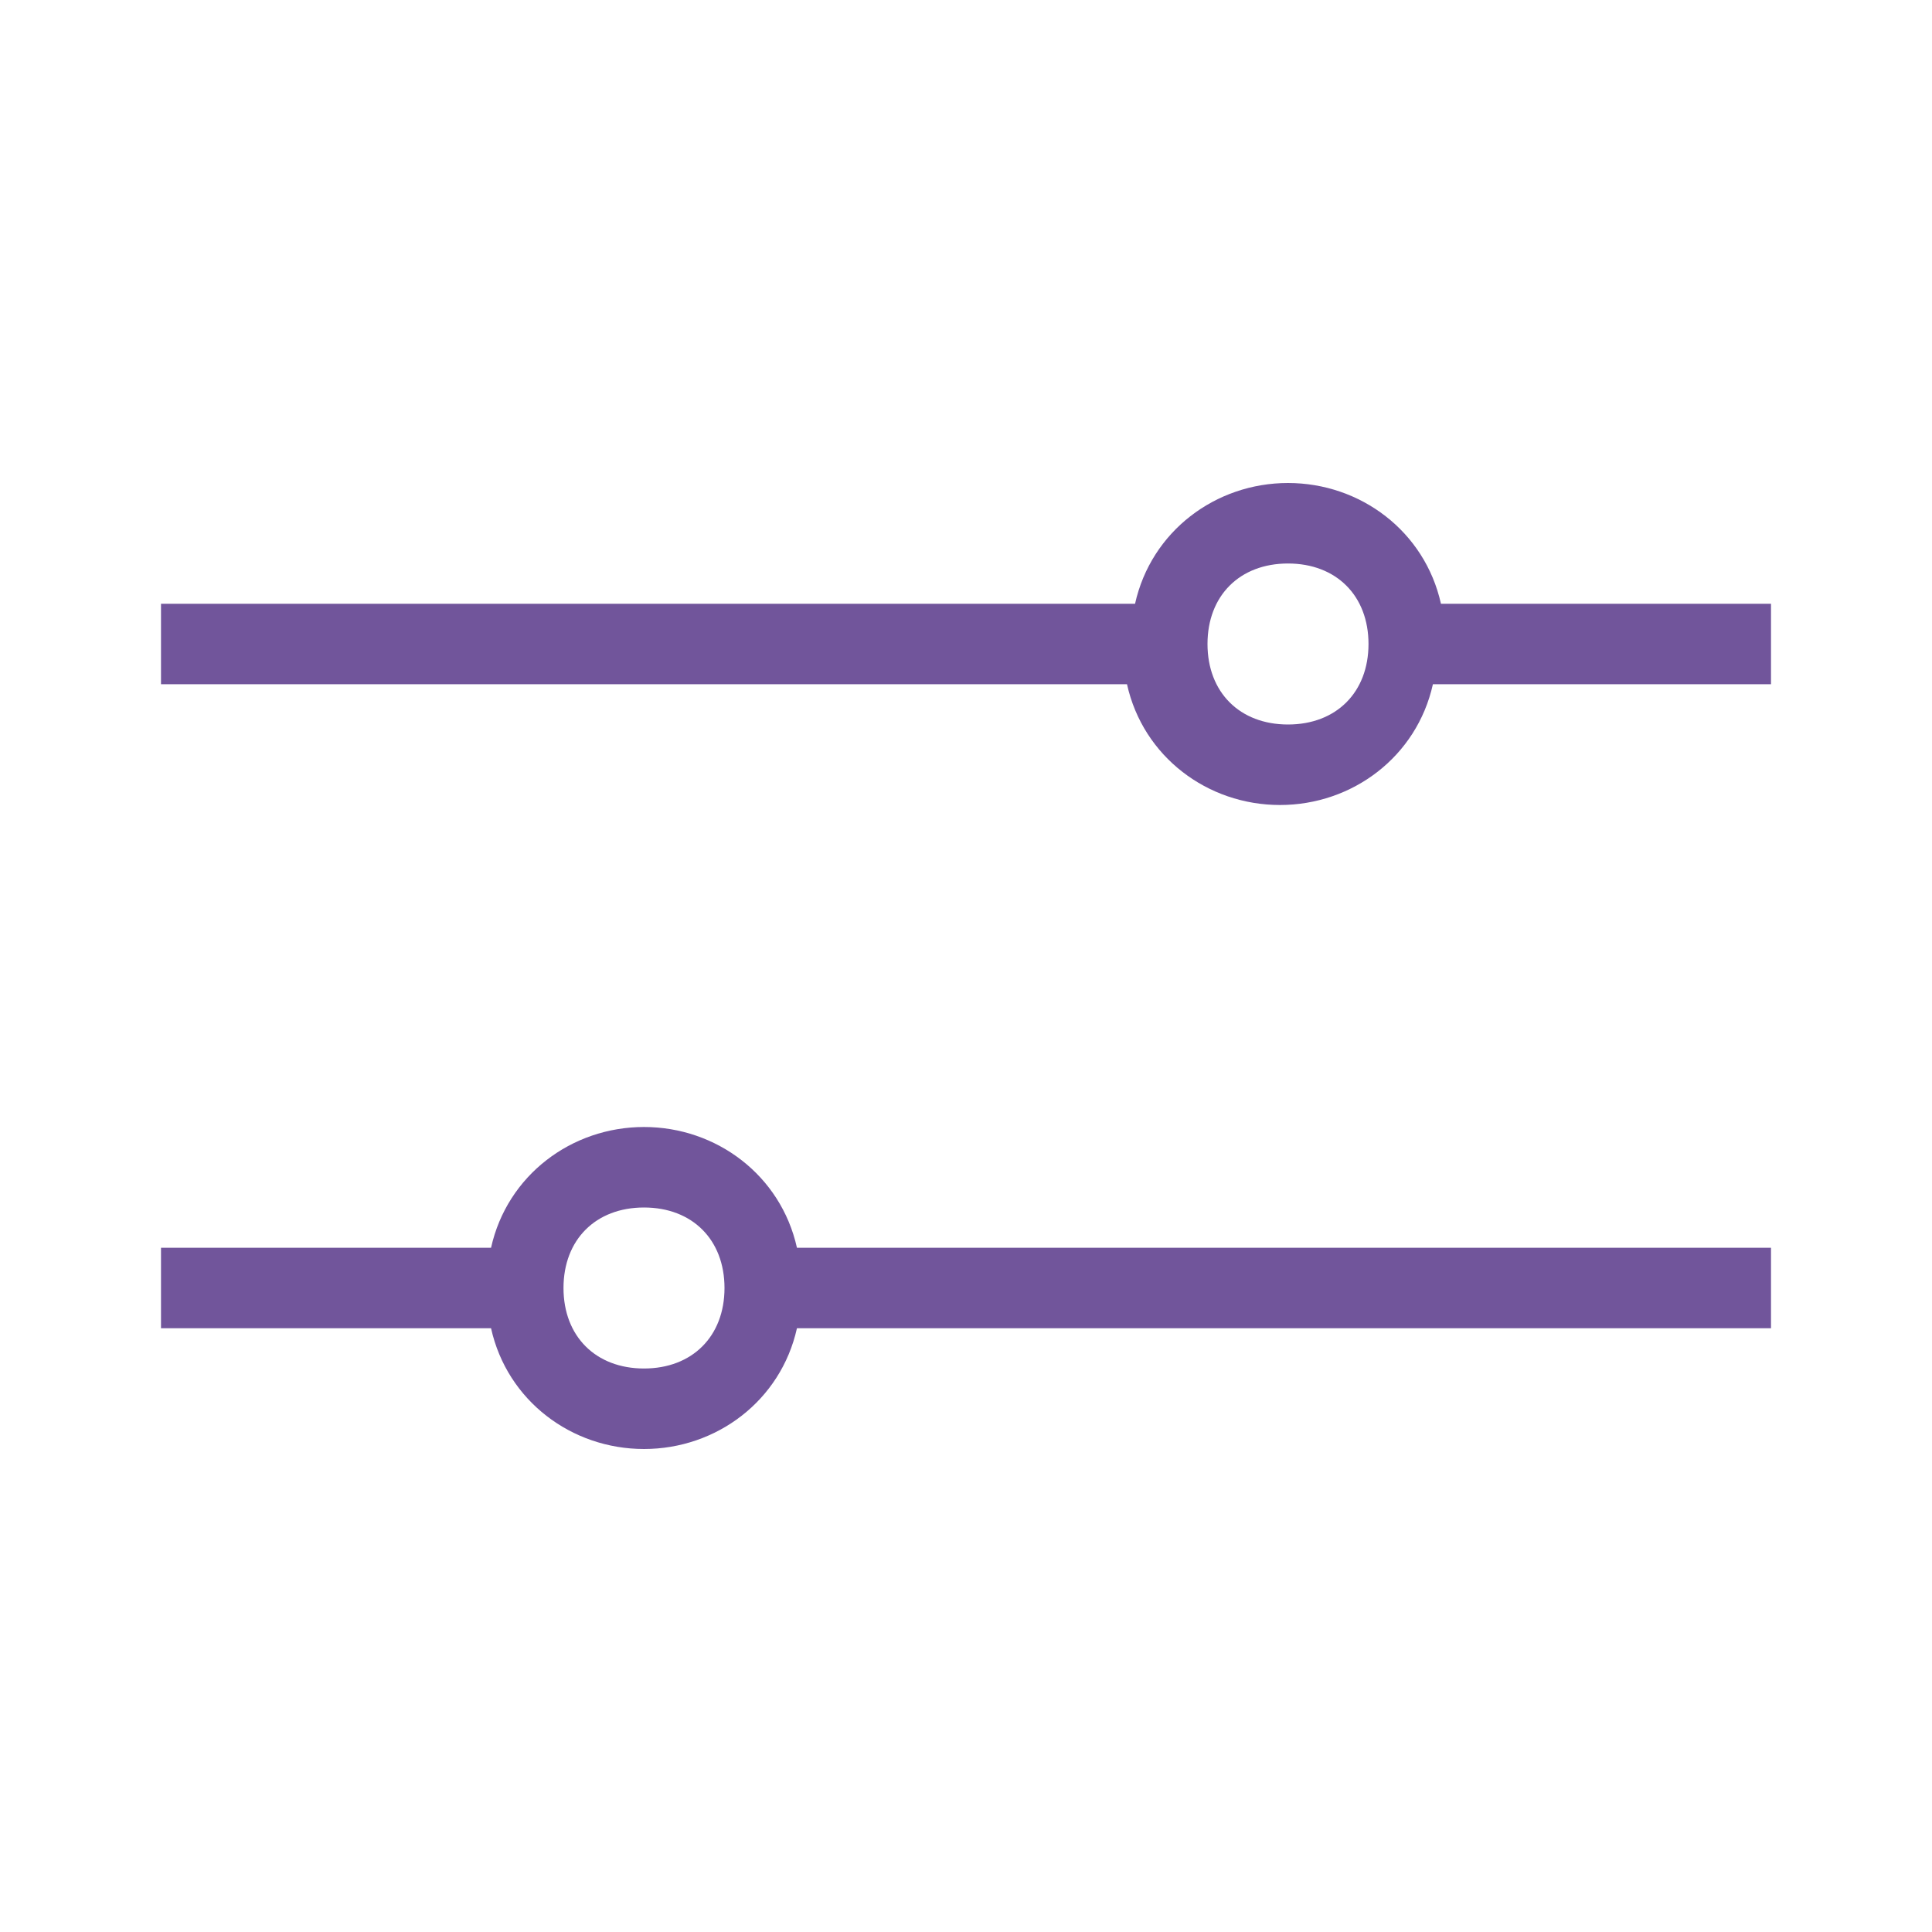 <svg id="Layer_1" xmlns="http://www.w3.org/2000/svg" viewBox="0 0 24 24">
  <defs>
    <style>.cls-1{fill:#71559b;}</style>
  </defs>
<path class="cls-1" d="M22,7.5h-4.1C17.7,6.6,16.9,6,16,6s-1.7,0.6-1.9,1.5H7.9c0,0-1,0-1.9,0s-1.9,0-1.9,0H2v1h2.1c0,0,1,0,1.9,0s1.9,0,1.9,0H14
	c0.2,0.9,1,1.5,1.9,1.5s1.7-0.6,1.9-1.5H22V7.5z M16,9c-0.6,0-1-0.4-1-1s0.4-1,1-1s1,0.4,1,1S16.6,9,16,9z M22,15.5h-2.1
	c0,0-1.1,0-2,0s-1.8,0-1.8,0H9.9C9.7,14.6,8.9,14,8,14s-1.7,0.6-1.9,1.5H2v1h4.1C6.3,17.4,7.1,18,8,18s1.7-0.6,1.9-1.5H16
	c0,0,1.1,0,2,0s1.8,0,1.8,0H22V15.5z M8,17c-0.6,0-1-0.4-1-1s0.4-1,1-1s1,0.4,1,1S8.6,17,8,17z"/>
</svg>
